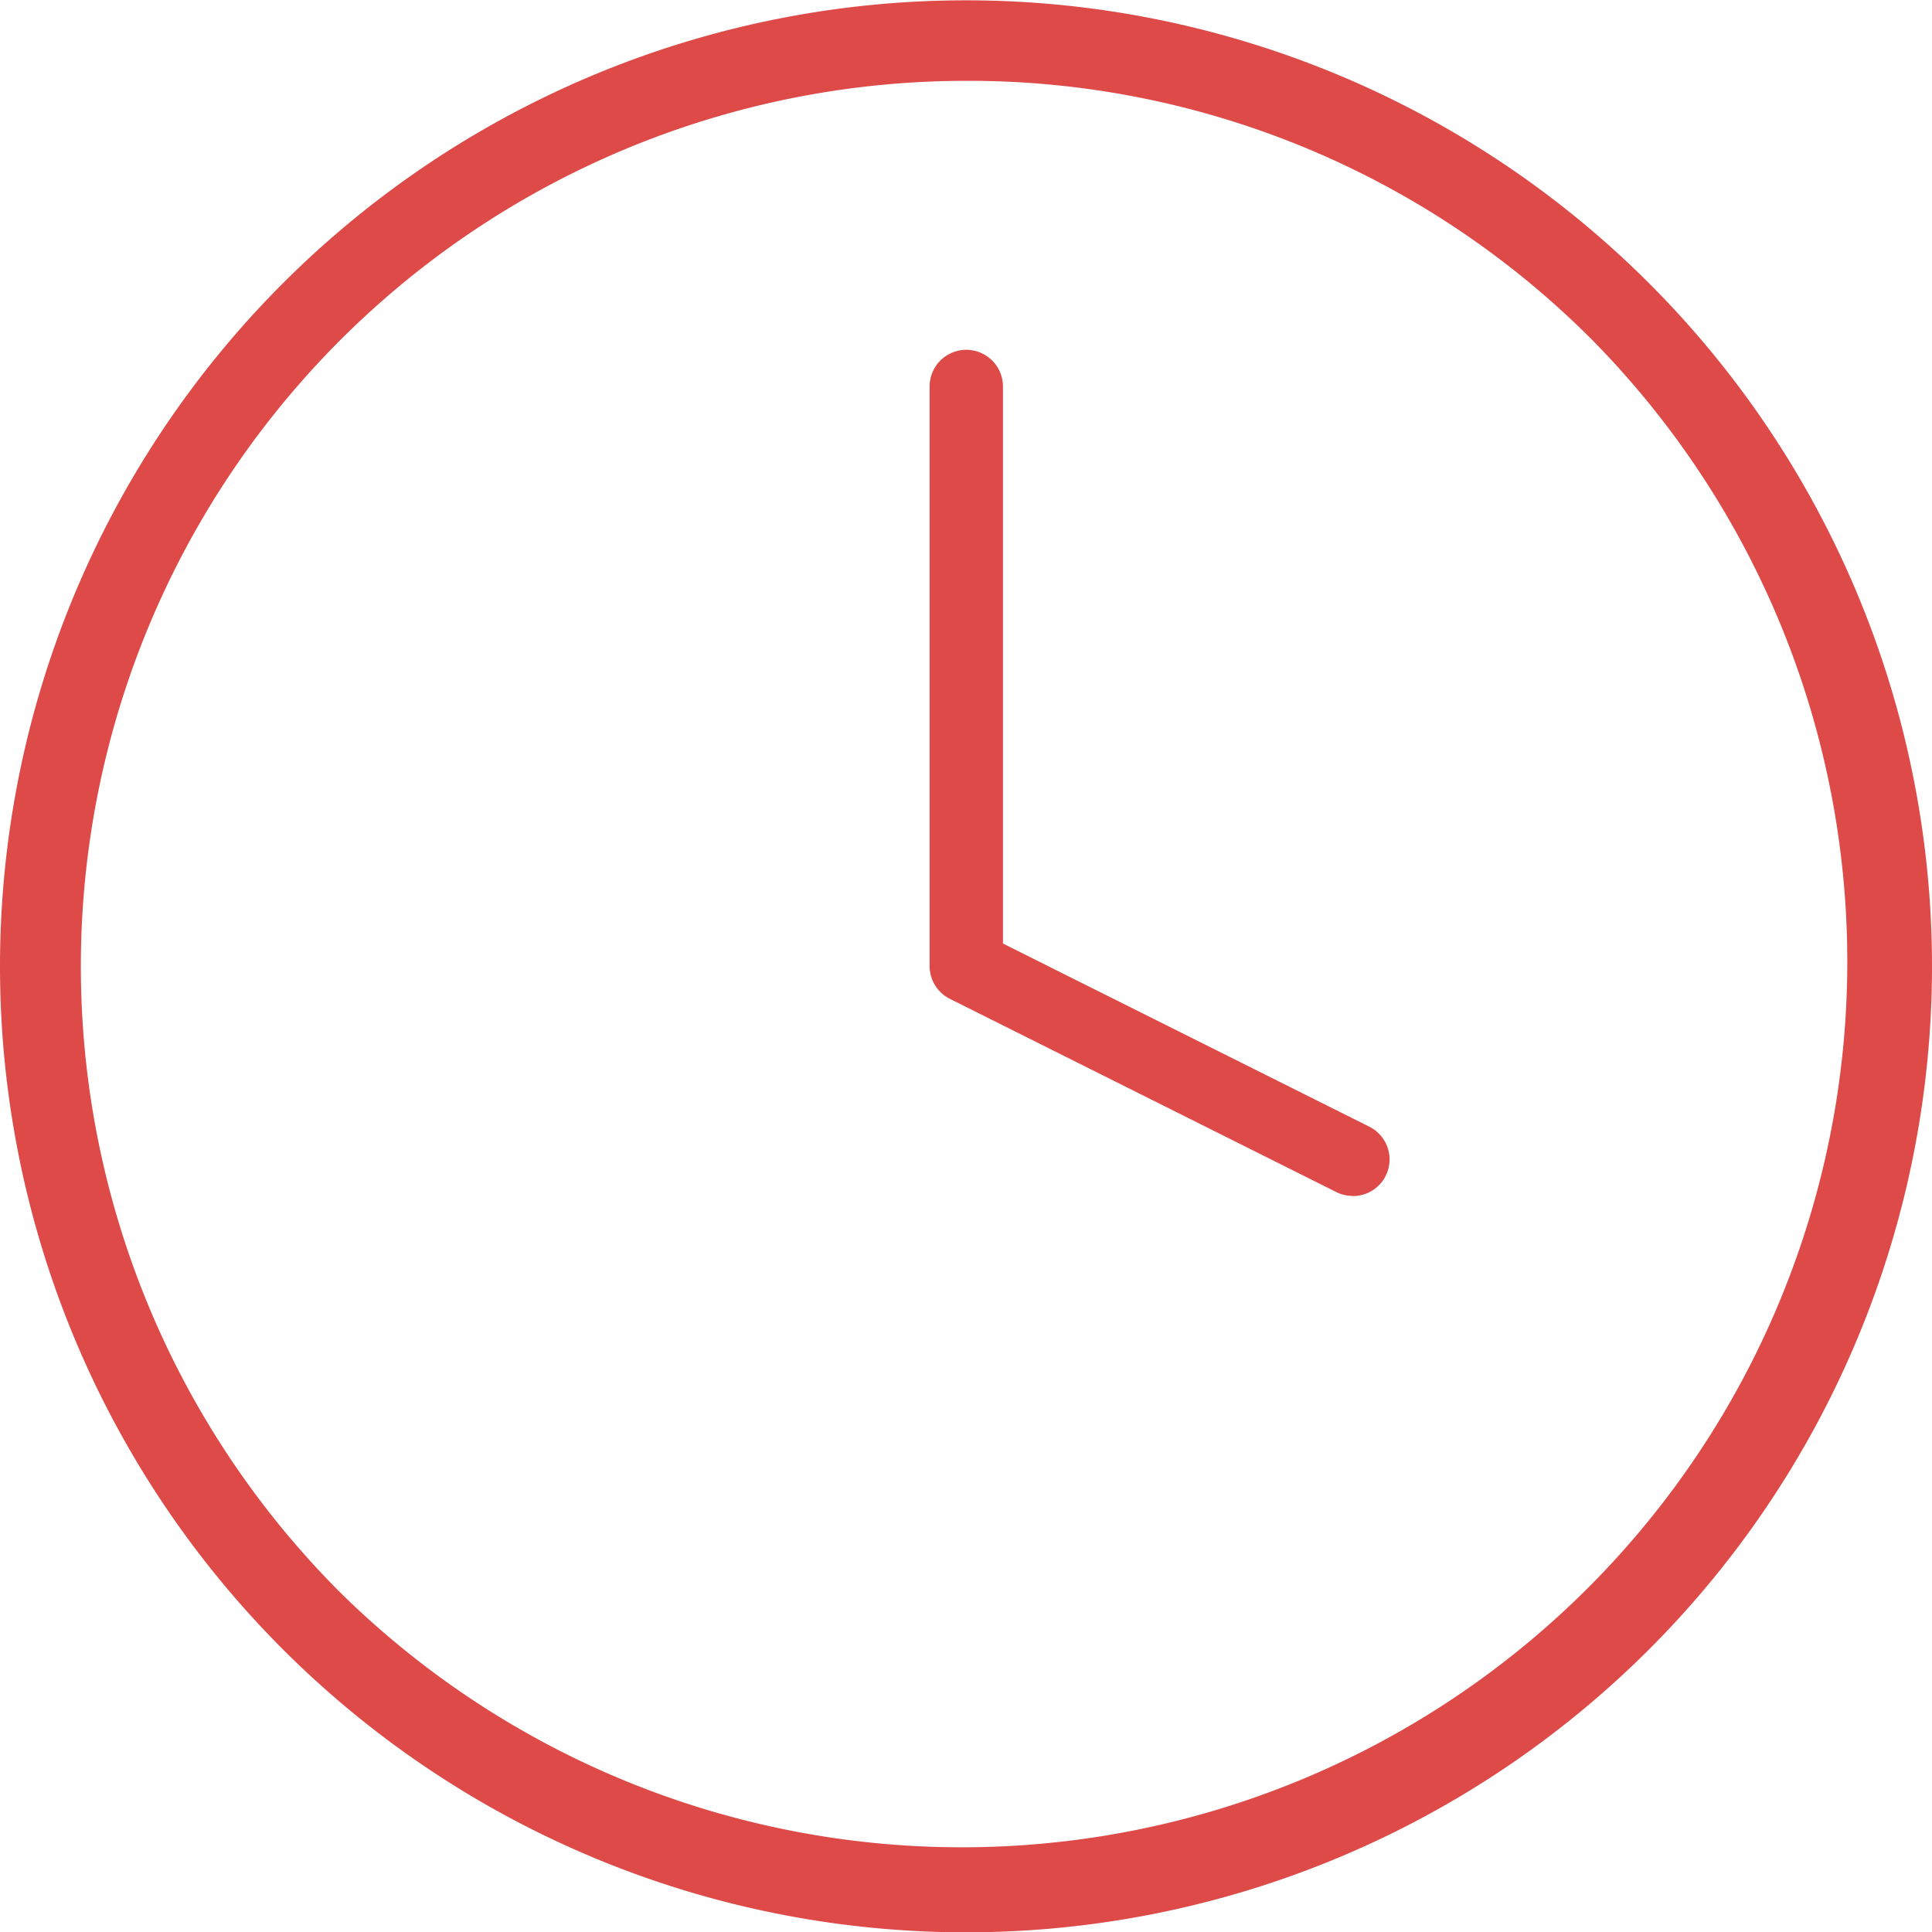 <svg xmlns="http://www.w3.org/2000/svg" width="24" height="24" viewBox="0 0 24 24">
  <g id="Delivery_Time" transform="translate(0 0.004)">
    <rect id="Rectangle_18031" data-name="Rectangle 18031" width="24" height="24" transform="translate(0 -0.004)" fill="none"/>
    <path id="Path_16499" data-name="Path 16499" d="M639.19,249.07a.453.453,0,0,1-.2-.048l-4.8-2.4a.455.455,0,0,1-.252-.407v-7.2a.455.455,0,1,1,.911,0v6.92l4.549,2.274a.455.455,0,0,1-.2.863" transform="translate(-622.39 -234.218)" fill="#dd4a48"/>
    <path id="Path_16500" data-name="Path 16500" d="M12,1A11,11,0,0,0,4.222,19.774,11,11,0,0,0,19.778,4.218,10.928,10.928,0,0,0,12,1m0-1A12,12,0,1,1,0,12,12,12,0,0,1,12,0" fill="#dd4a48"/>
  </g>
</svg>
